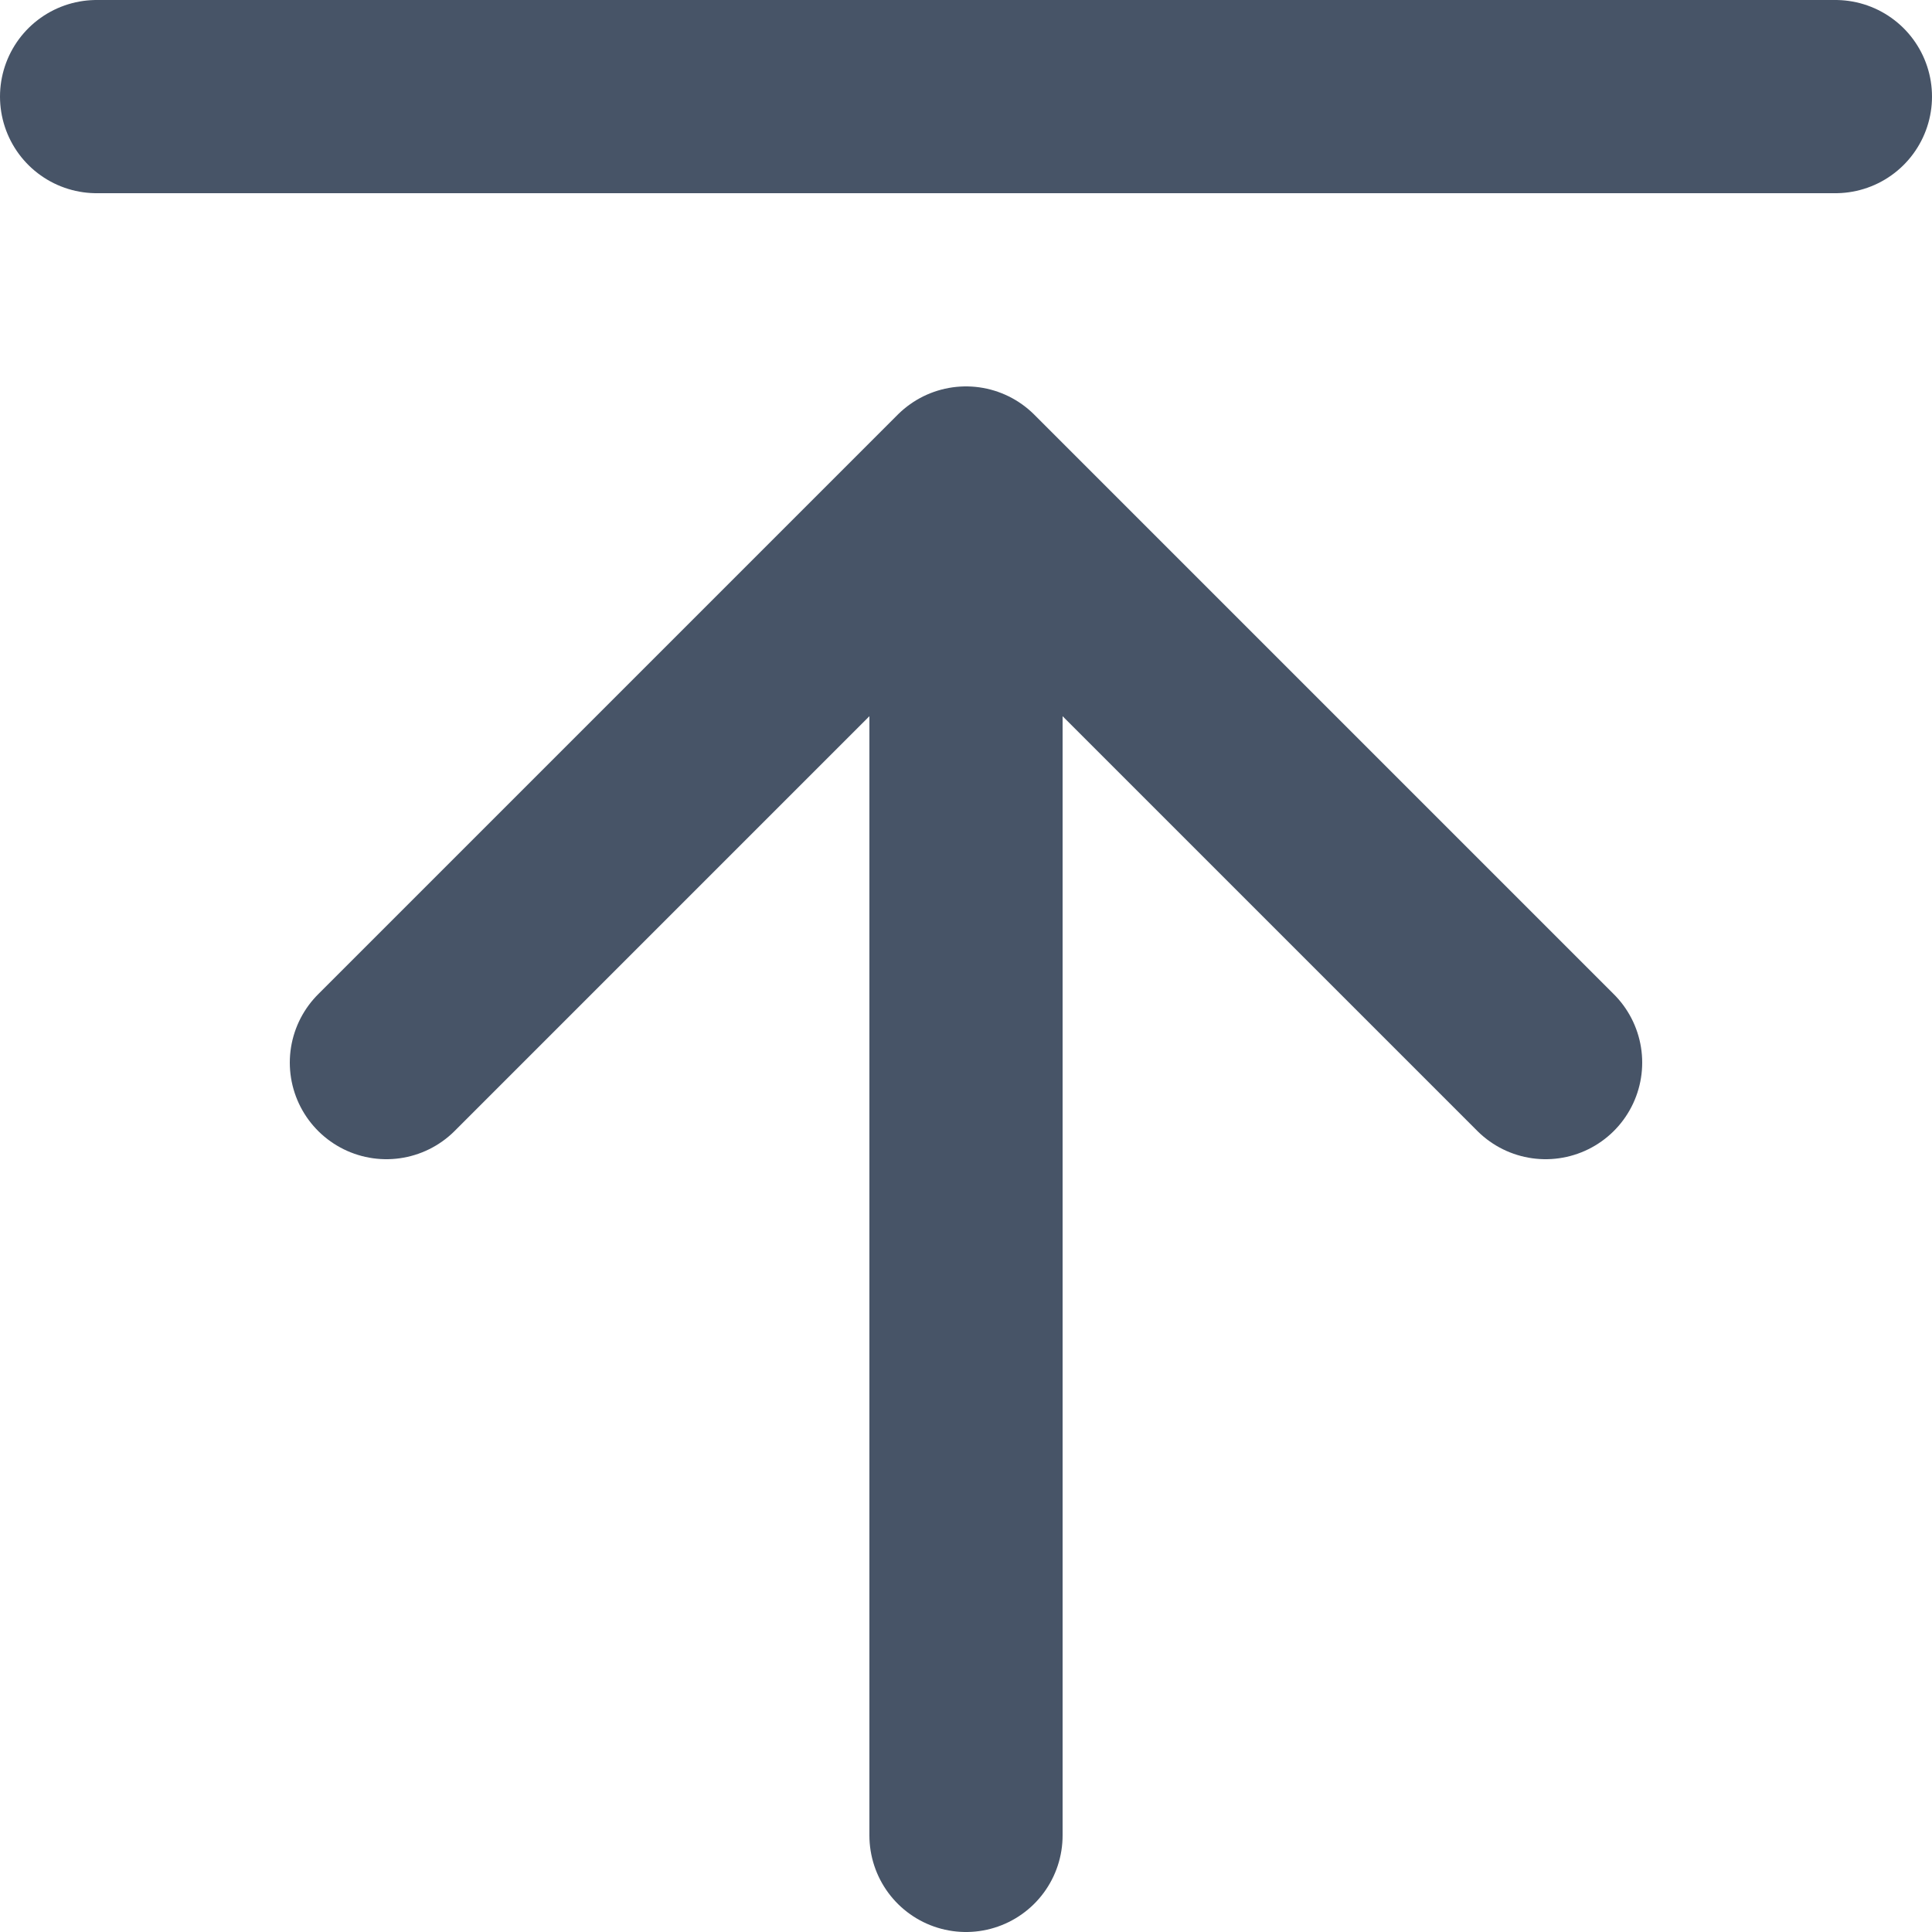<svg width="20" height="20" viewBox="0 0 20 20" fill="none" xmlns="http://www.w3.org/2000/svg">
<path d="M19 1H1M16 11L10 5M10 5L4 11M10 5V19" stroke="#475467" stroke-width="2" stroke-linecap="round" stroke-linejoin="round"/>
</svg>
